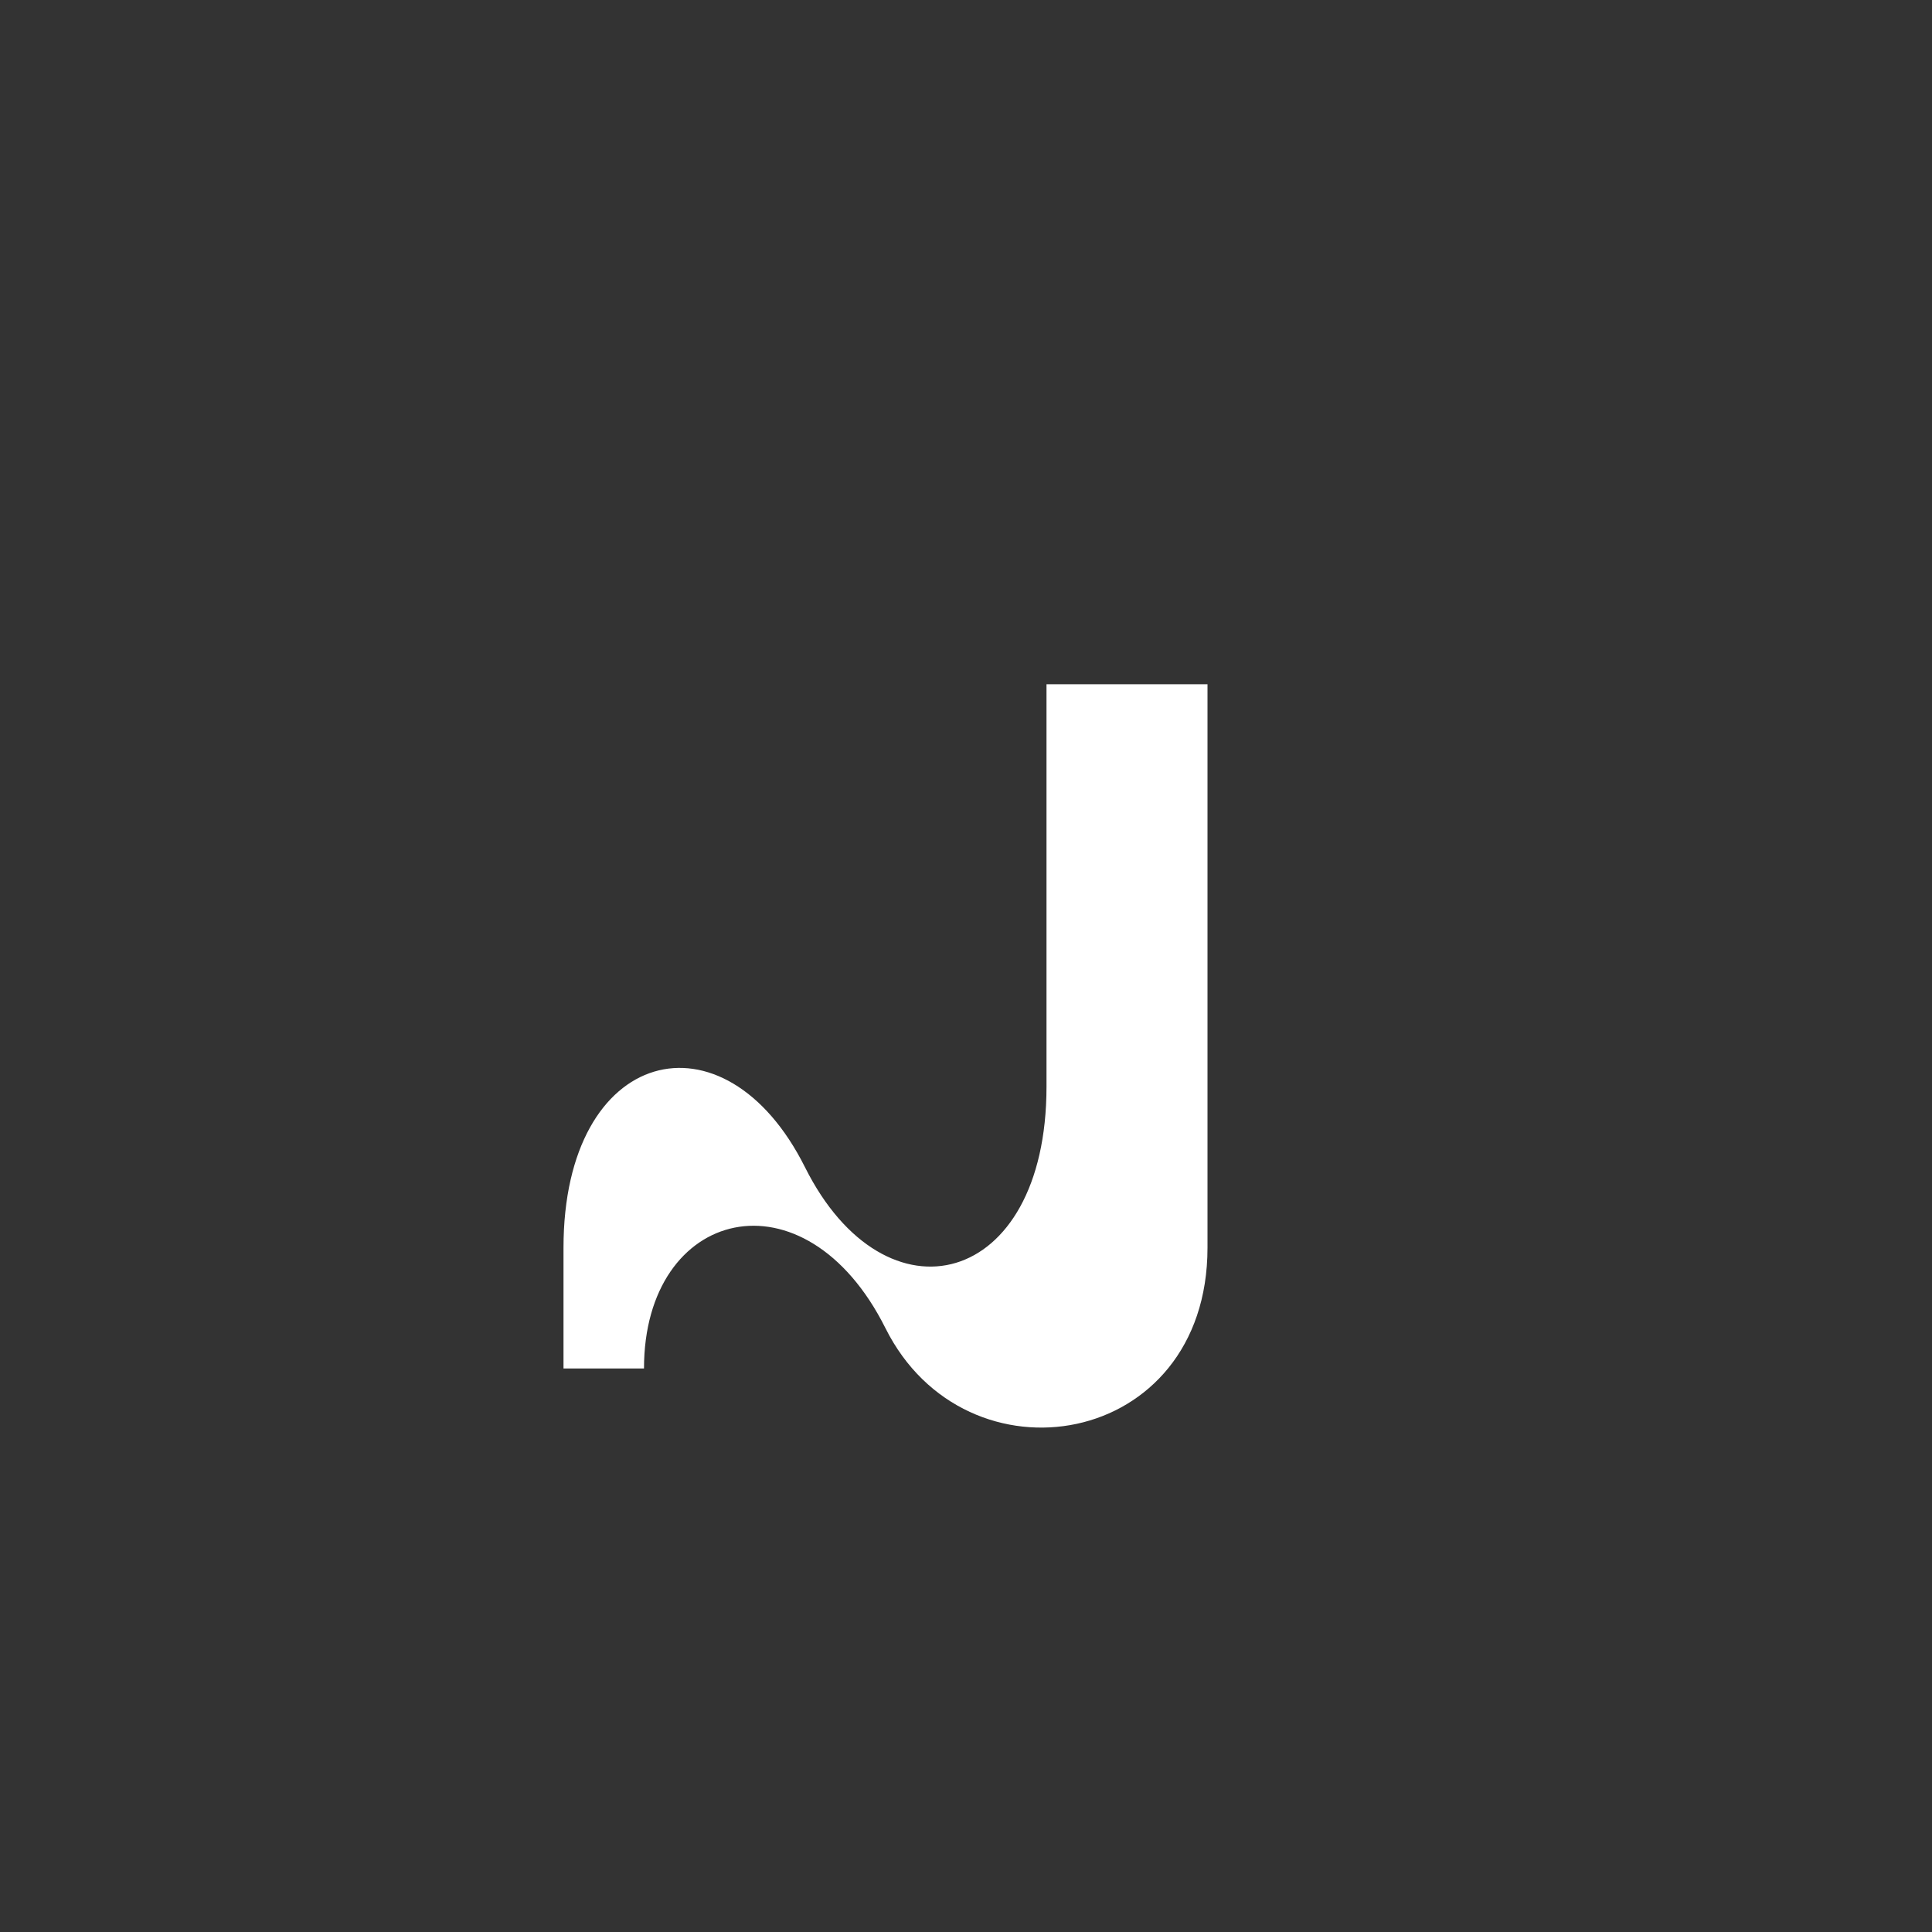 <svg xmlns="http://www.w3.org/2000/svg" width="96" height="96" viewBox="0 0 96 96" fill="none">
  <rect x="0" y="0" width="96" height="96" fill="#333333" stroke="none"/>
  <rect width="96" height="96" rx="16" fill="white" fill-opacity="0"/>
  <path d="M28 62 C28 52 36 50 40 58 C44 66 52 64 52 54 L52 34 L60 34 L60 62 C60 72 48 74 44 66 C40 58 32 60 32 68 L32 68 L28 68 Z" fill="#ffffff"/>
</svg>



